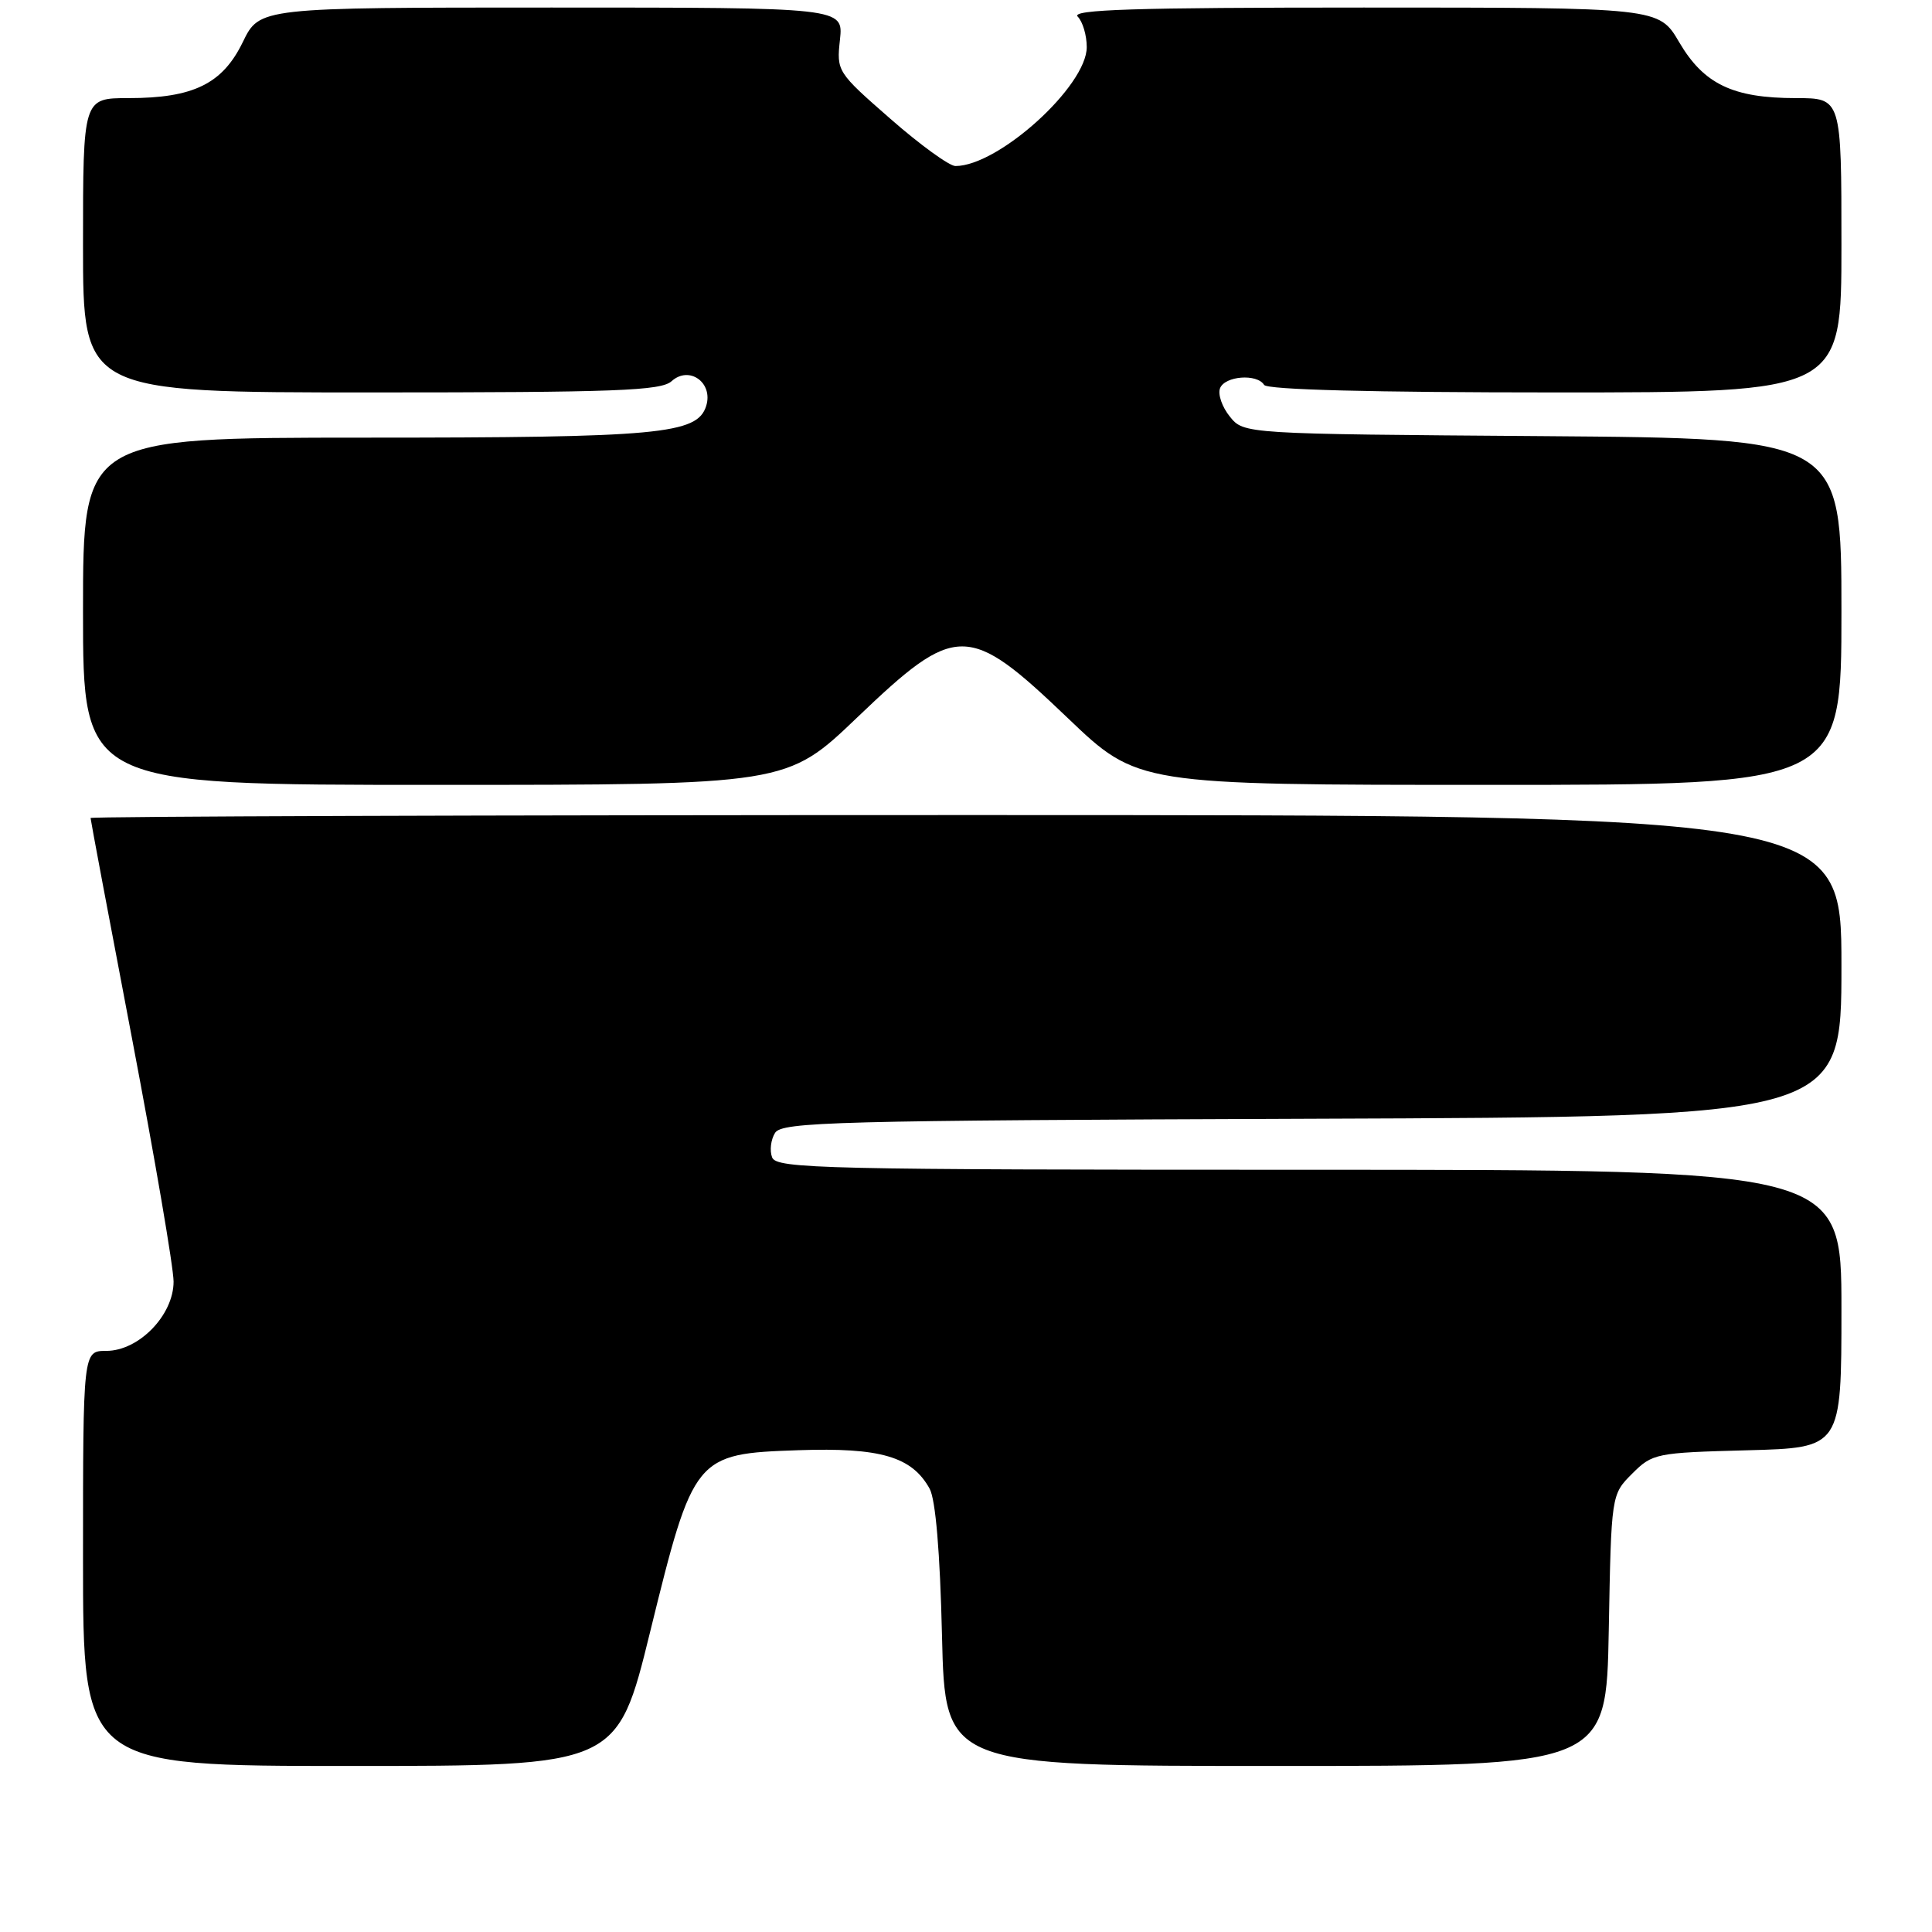 <?xml version="1.0" encoding="UTF-8" standalone="no"?>
<!DOCTYPE svg PUBLIC "-//W3C//DTD SVG 1.1//EN" "http://www.w3.org/Graphics/SVG/1.1/DTD/svg11.dtd" >
<svg xmlns="http://www.w3.org/2000/svg" xmlns:xlink="http://www.w3.org/1999/xlink" version="1.1" viewBox="0 0 256 256">
 <g >
 <path fill="currentColor"
d=" M 86.14 216.25 C 91.89 192.86 92.07 192.63 105.79 192.16 C 116.67 191.79 120.83 193.01 123.18 197.26 C 123.97 198.70 124.56 205.65 124.82 216.75 C 125.23 234.00 125.23 234.00 169.03 234.00 C 212.84 234.00 212.84 234.00 213.17 216.02 C 213.50 198.04 213.50 198.04 216.27 195.27 C 218.96 192.58 219.42 192.49 231.52 192.17 C 244.00 191.84 244.00 191.84 244.00 173.42 C 244.00 155.00 244.00 155.00 173.47 155.00 C 109.09 155.00 102.88 154.86 102.31 153.36 C 101.96 152.46 102.14 151.00 102.70 150.11 C 103.62 148.66 110.57 148.47 173.86 148.24 C 244.00 147.99 244.00 147.99 244.00 127.99 C 244.00 108.00 244.00 108.00 128.00 108.00 C 64.20 108.00 12.00 108.18 12.00 108.39 C 12.00 108.61 14.47 121.77 17.50 137.64 C 20.52 153.50 23.00 167.98 23.00 169.82 C 23.00 174.26 18.40 179.00 14.08 179.00 C 11.00 179.00 11.00 179.00 11.00 206.50 C 11.00 234.00 11.00 234.00 46.39 234.00 C 81.78 234.00 81.78 234.00 86.14 216.25 Z  M 113.58 95.07 C 126.73 82.50 128.27 82.51 141.48 95.14 C 150.75 104.00 150.75 104.00 197.38 104.00 C 244.00 104.00 244.00 104.00 244.00 81.04 C 244.00 58.09 244.00 58.09 204.41 57.79 C 164.82 57.50 164.82 57.50 162.96 55.20 C 161.94 53.94 161.35 52.25 161.66 51.45 C 162.29 49.81 166.56 49.48 167.50 51.00 C 167.89 51.64 181.84 52.00 206.06 52.00 C 244.00 52.00 244.00 52.00 244.00 32.50 C 244.00 13.00 244.00 13.00 237.97 13.00 C 229.62 13.00 225.76 11.15 222.50 5.59 C 219.81 1.00 219.81 1.00 180.70 1.00 C 150.29 1.00 141.87 1.27 142.80 2.20 C 143.46 2.86 144.00 4.68 144.00 6.24 C 144.00 11.41 132.30 22.00 126.60 22.00 C 125.79 22.00 121.92 19.19 117.99 15.75 C 110.92 9.57 110.84 9.45 111.30 5.25 C 111.75 1.00 111.75 1.00 73.08 1.00 C 34.40 1.00 34.40 1.00 32.18 5.56 C 29.49 11.11 25.63 13.00 17.03 13.00 C 11.00 13.00 11.00 13.00 11.00 32.50 C 11.00 52.00 11.00 52.00 49.17 52.00 C 81.61 52.00 87.59 51.78 88.99 50.51 C 91.33 48.40 94.54 50.71 93.57 53.80 C 92.38 57.53 87.43 57.99 48.25 57.99 C 11.00 58.00 11.00 58.00 11.00 81.00 C 11.00 104.00 11.00 104.00 57.62 104.00 C 104.25 104.00 104.25 104.00 113.58 95.07 Z "/>
</g>
</svg>